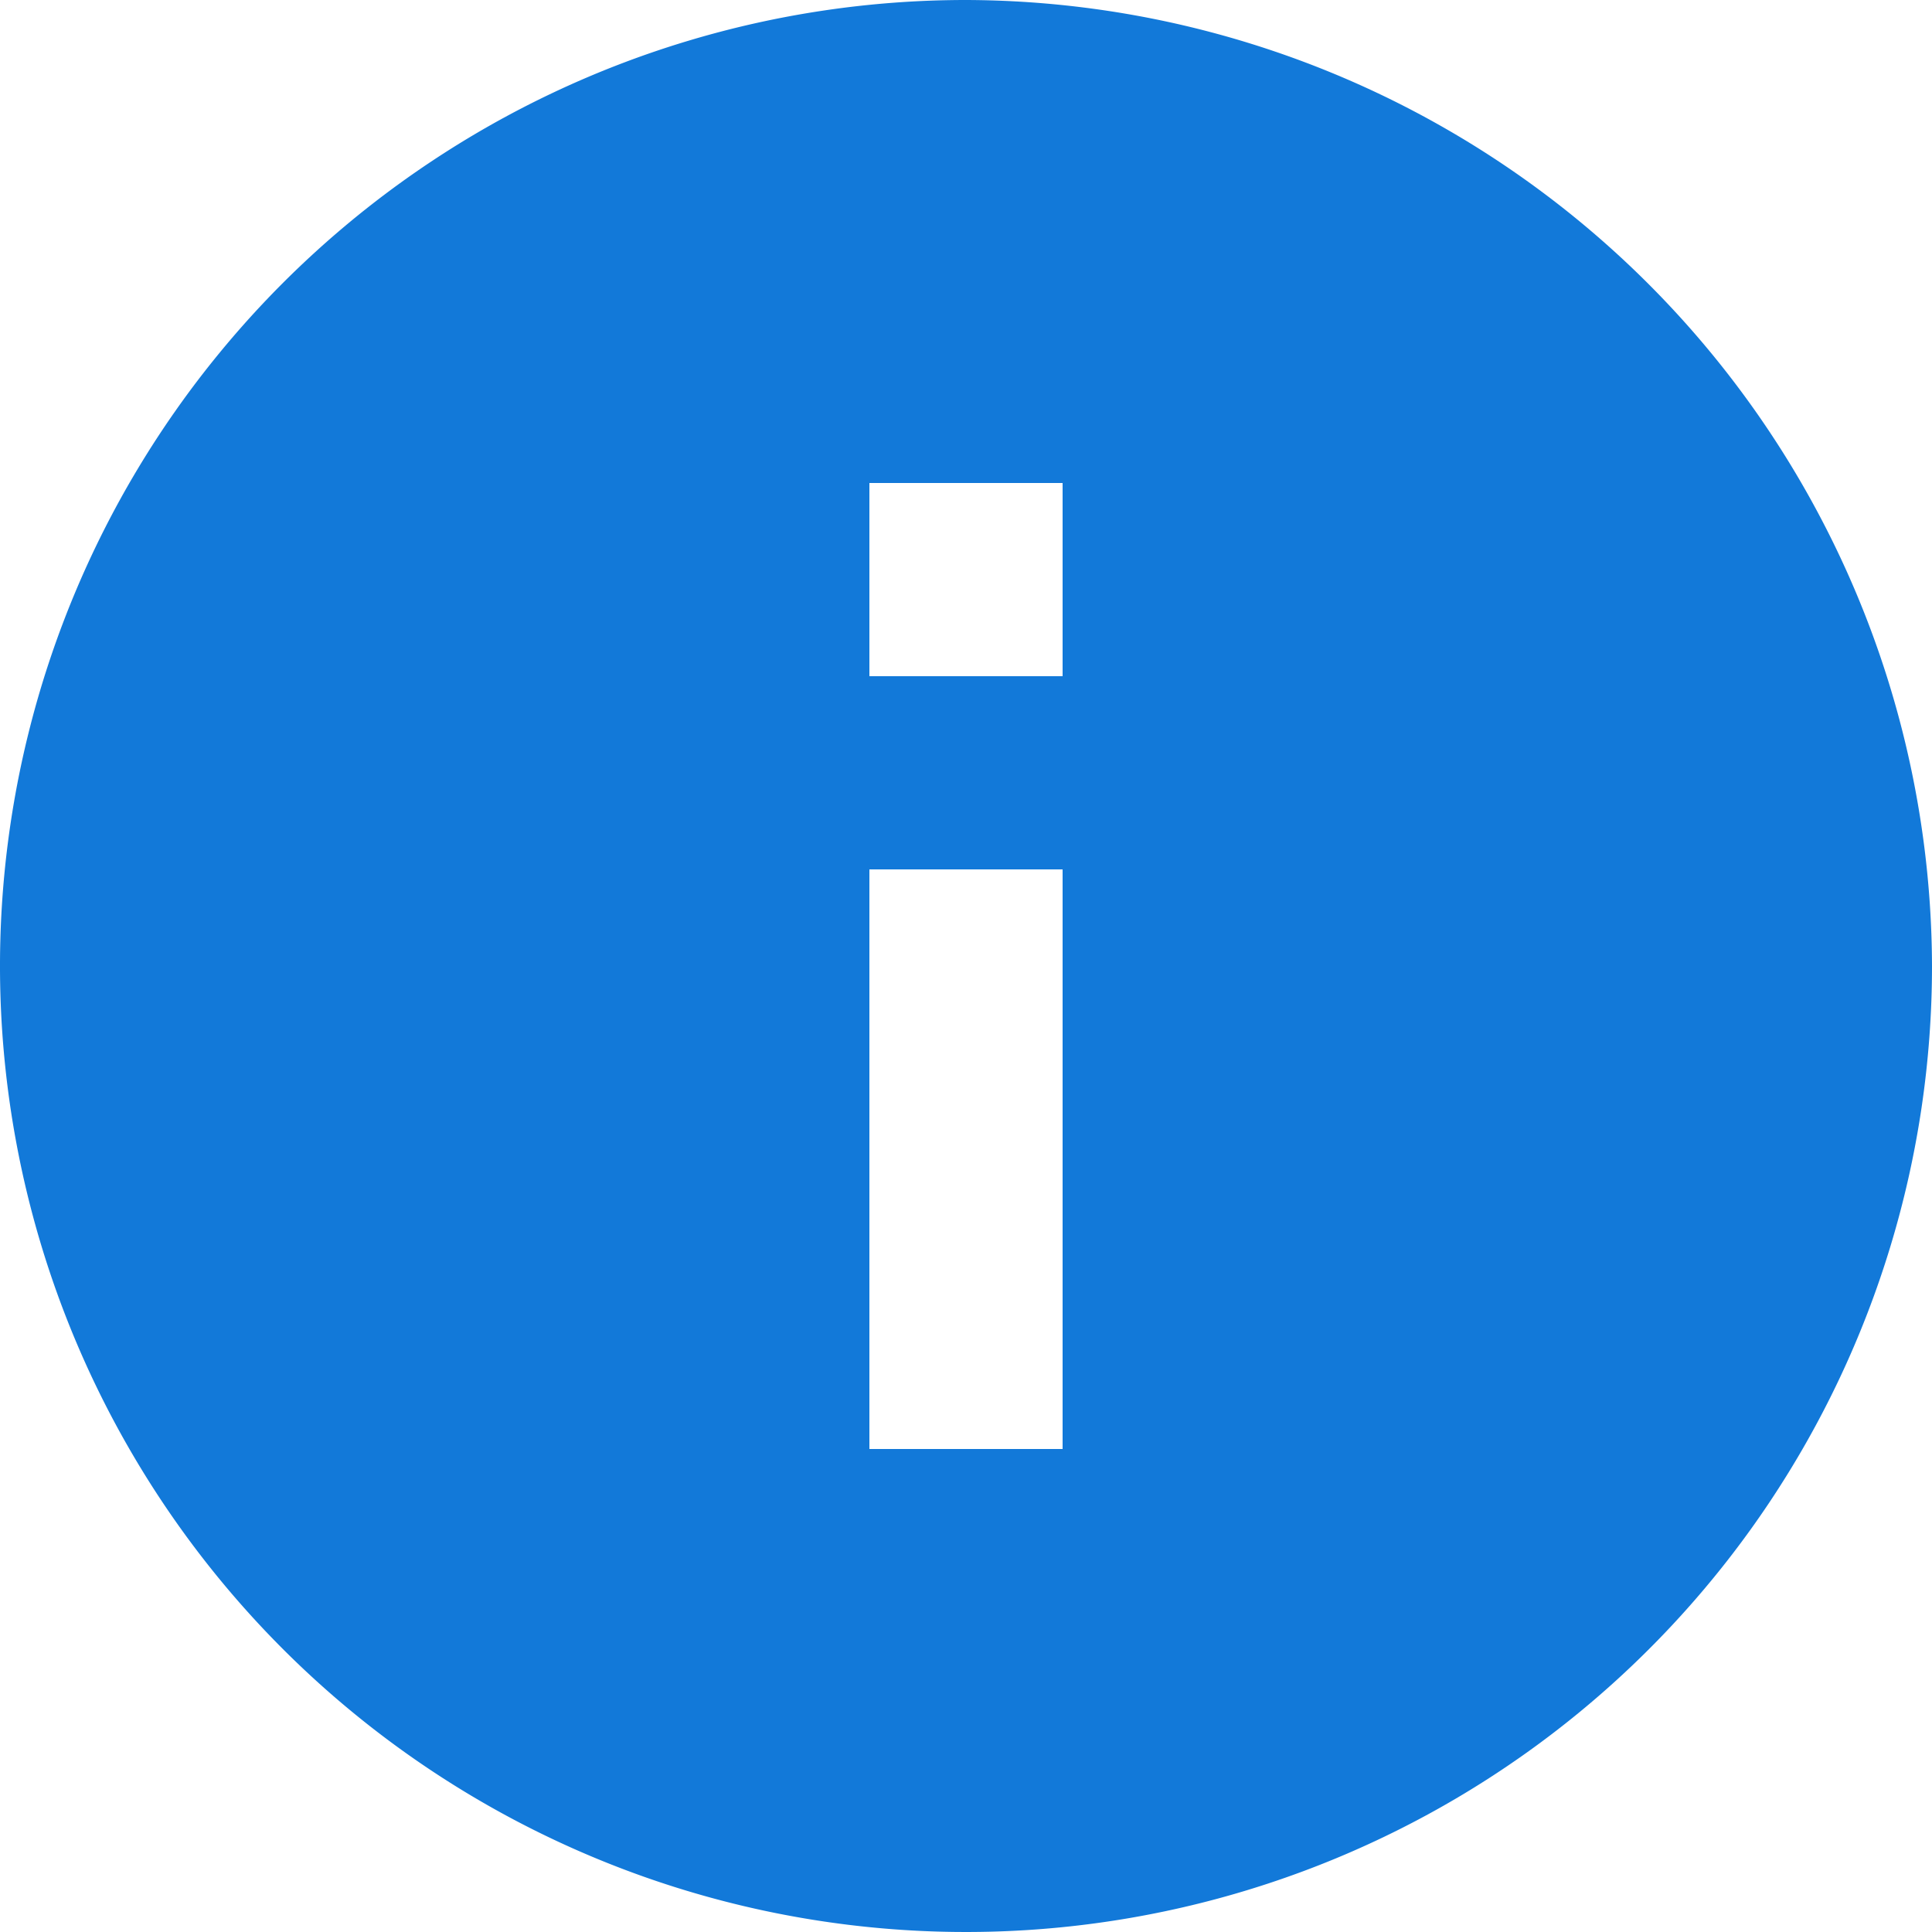 <svg id="rounded-info-button" xmlns="http://www.w3.org/2000/svg" width="22" height="22" viewBox="0 0 22 22">
  <g id="info">
    <path id="Path_1" data-name="Path 1" d="M11,0A11,11,0,1,0,22,11,11.032,11.032,0,0,0,11,0Zm1.1,16.5H9.9V9.9h2.2Zm0-8.8H9.9V5.5h2.2Z" fill="#1279d9"/>
  </g>
</svg>
